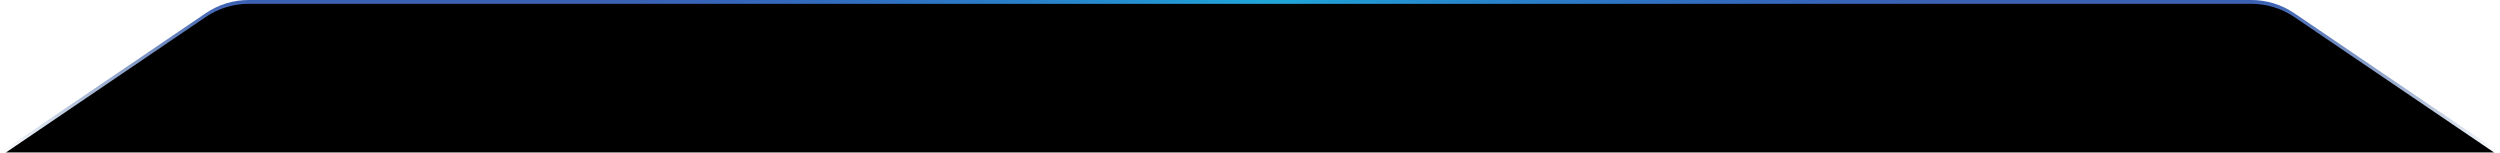 <?xml version="1.0" encoding="UTF-8"?>
<svg width="1310px" height="80px" viewBox="0 0 1310 80" version="1.1" xmlns="http://www.w3.org/2000/svg" xmlns:xlink="http://www.w3.org/1999/xlink">
    <!-- Generator: Sketch 63.1 (92452) - https://sketch.com -->
    <title>矩形</title>
    <desc>Created with Sketch.</desc>
    <defs>
        <linearGradient x1="50.867%" y1="0%" x2="50.867%" y2="100%" id="linearGradient-1">
            <stop stop-color="#00438F" stop-opacity="0" offset="0%"></stop>
            <stop stop-color="#002E80" stop-opacity="0.277" offset="30.416%"></stop>
            <stop stop-color="#00319B" stop-opacity="0.773" offset="100%"></stop>
        </linearGradient>
        <radialGradient cx="50.8%" cy="100%" fx="50.8%" fy="100%" r="50.86%" gradientTransform="translate(0.508,1),scale(0.061,1),rotate(90),scale(1,8.77),translate(-0.508,-1)" id="radialGradient-2">
            <stop stop-color="#00F2FF" stop-opacity="0.488" offset="0%"></stop>
            <stop stop-color="#0074FF" stop-opacity="0" offset="100%"></stop>
        </radialGradient>
        <path d="M1935,990 L1827.165,1063.108 C1820.541,1067.599 1812.722,1070 1804.719,1070 L755.281,1070 C747.278,1070 739.459,1067.599 732.835,1063.108 L625,990 L625,990 L1935,990 Z" id="path-3"></path>
        <filter x="-0.4%" y="-6.2%" width="100.8%" height="112.5%" filterUnits="objectBoundingBox" id="filter-4">
            <feGaussianBlur stdDeviation="4" in="SourceAlpha" result="shadowBlurInner1"></feGaussianBlur>
            <feOffset dx="0" dy="-2" in="shadowBlurInner1" result="shadowOffsetInner1"></feOffset>
            <feComposite in="shadowOffsetInner1" in2="SourceAlpha" operator="arithmetic" k2="-1" k3="1" result="shadowInnerInner1"></feComposite>
            <feColorMatrix values="0 0 0 0 0   0 0 0 0 0.913   0 0 0 0 1  0 0 0 0.154 0" type="matrix" in="shadowInnerInner1"></feColorMatrix>
        </filter>
    </defs>
    <g id="页面-1" stroke="none" stroke-width="1" fill="none" fill-rule="evenodd">
        <g id="主页" transform="translate(-625, -990)">
            <g id="矩形" transform="translate(1280, 1030) scale(1, -1) translate(-1280, -1030) ">
                <use fill="url(#linearGradient-1)" fill-rule="evenodd" xlink:href="#path-3"></use>
                <use fill="black" fill-opacity="1" filter="url(#filter-4)" xlink:href="#path-3"></use>
                <path stroke="url(#radialGradient-2)" stroke-width="2" d="M1931.743,991 L628.257,991 L733.396,1062.281 C739.855,1066.659 747.478,1069 755.281,1069 L1804.719,1069 C1812.522,1069 1820.145,1066.659 1826.604,1062.281 L1931.743,991 Z" stroke-linejoin="square"></path>
            </g>
        </g>
    </g>
</svg>